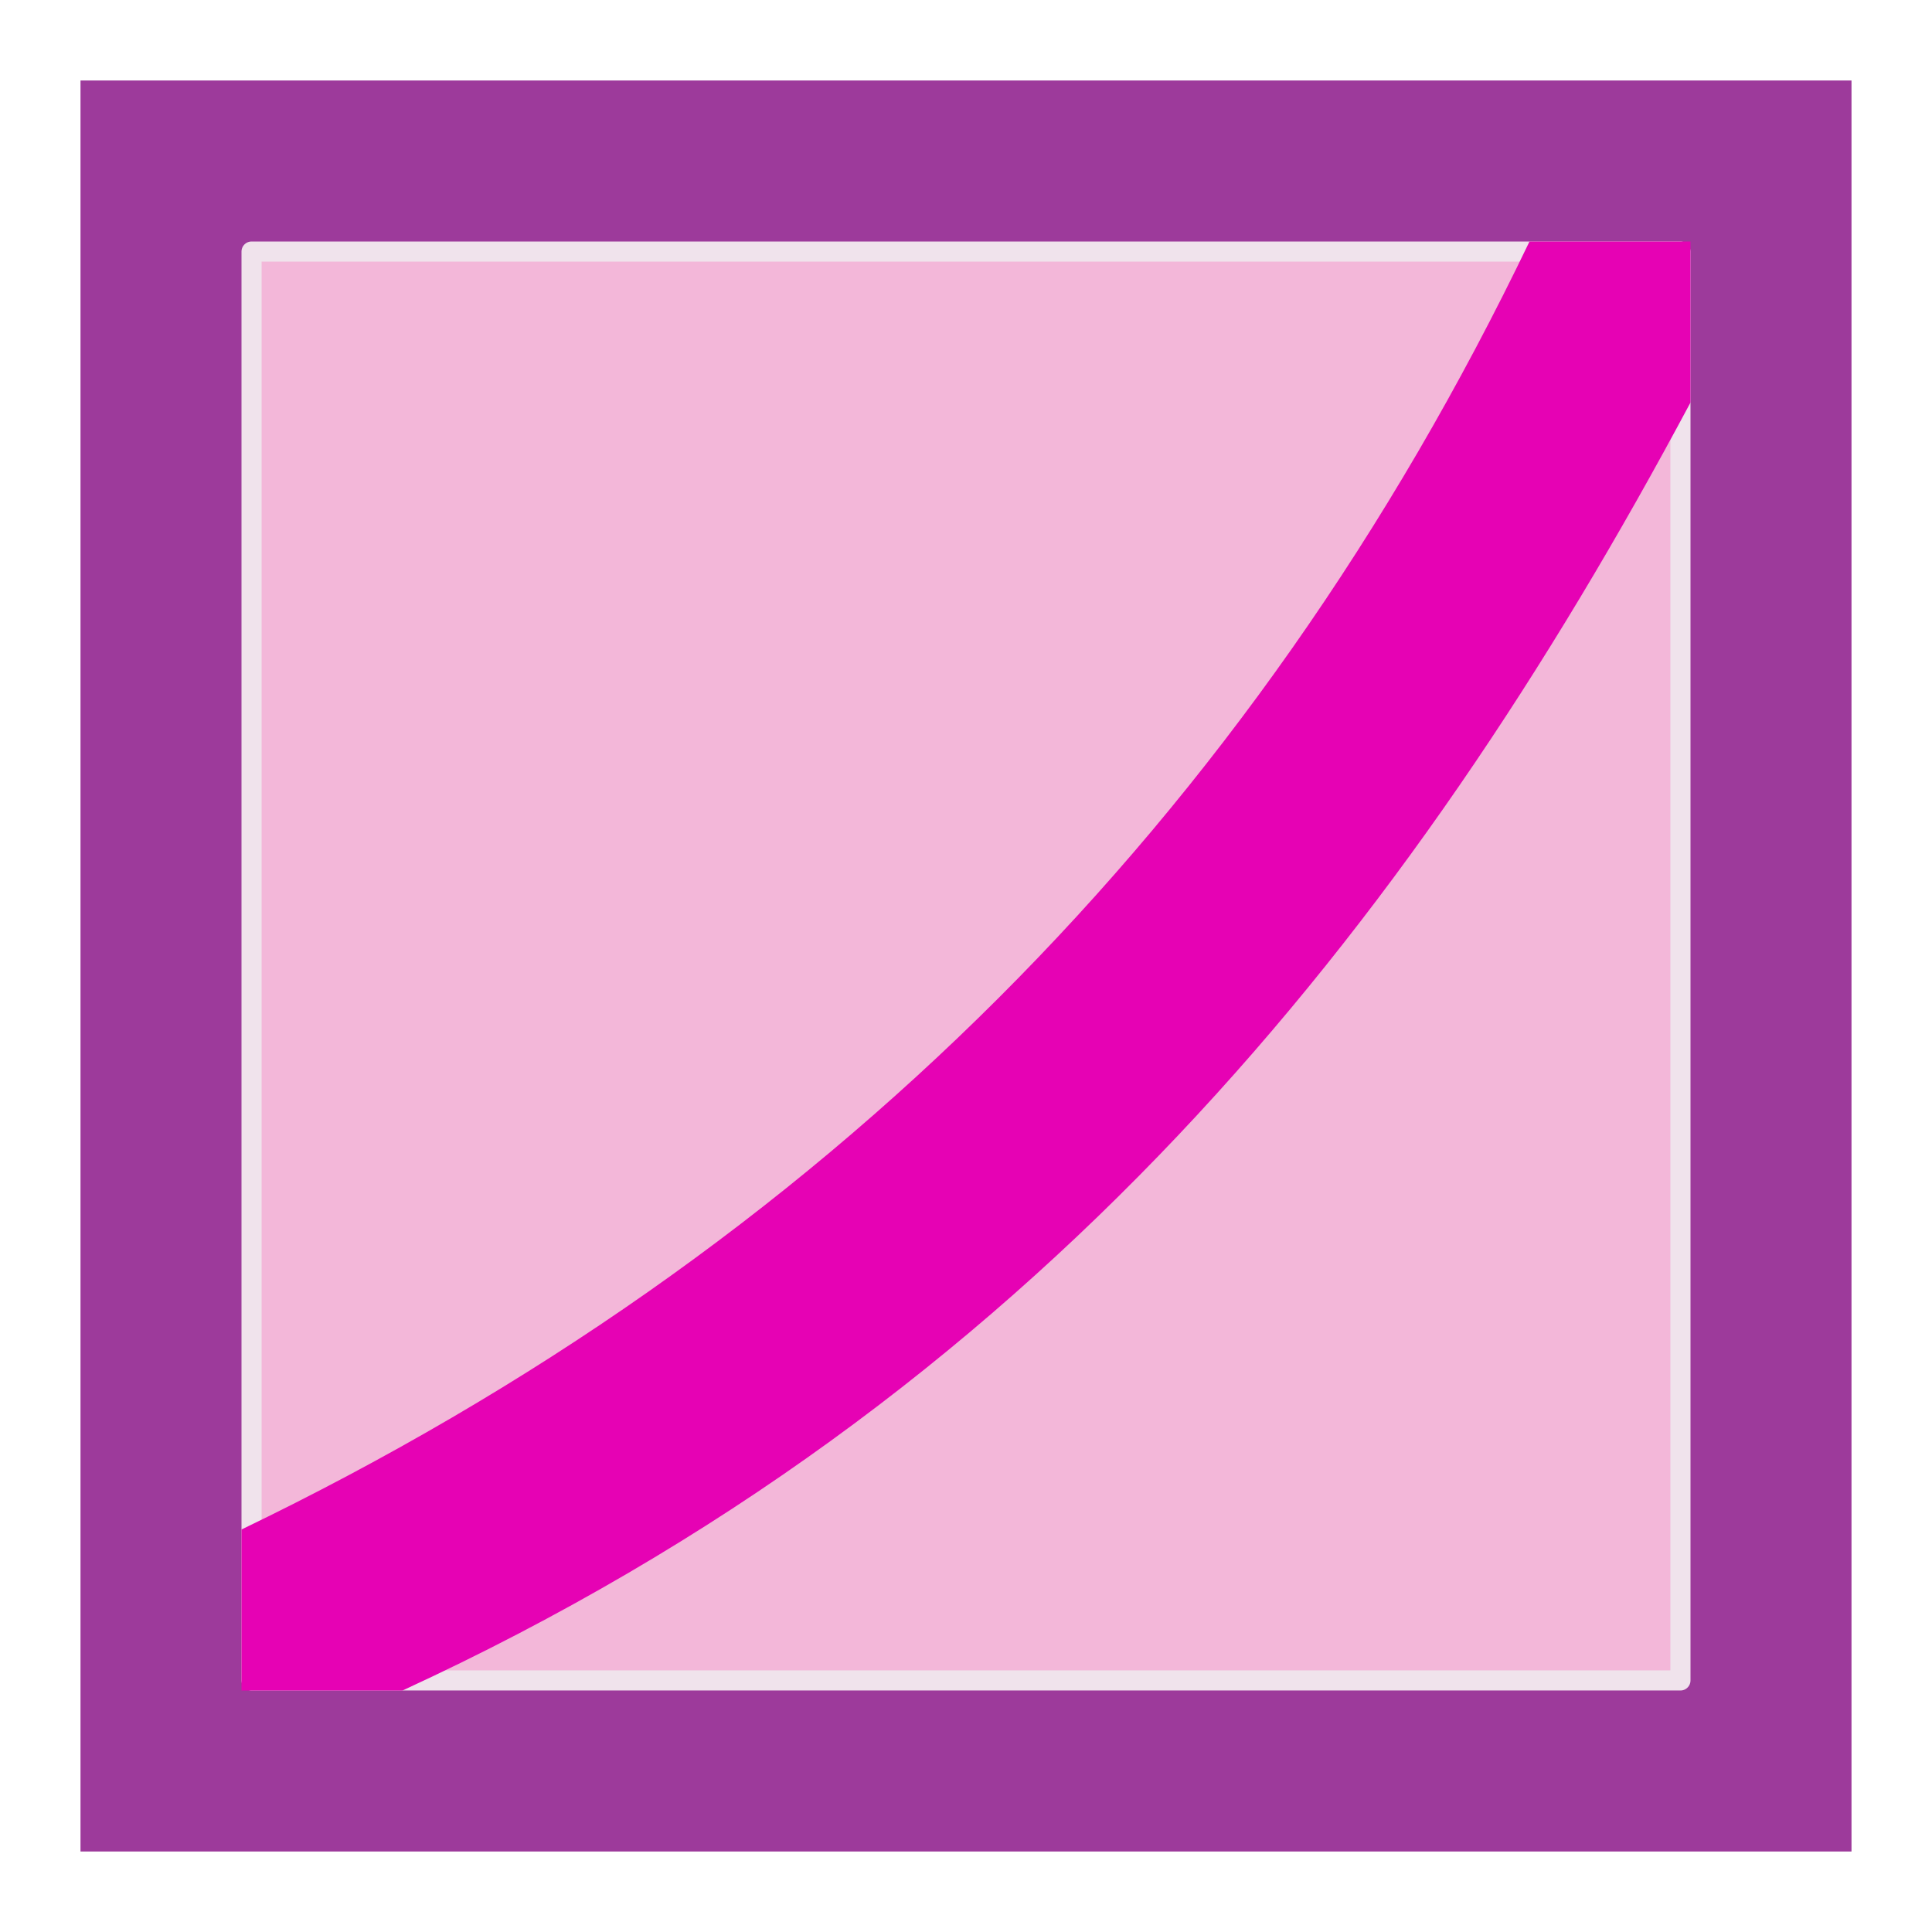 <?xml version="1.0" encoding="UTF-8" standalone="no"?>
<svg
   xmlns:dc="http://purl.org/dc/elements/1.1/"
   xmlns:cc="http://creativecommons.org/ns#"
   xmlns:rdf="http://www.w3.org/1999/02/22-rdf-syntax-ns#"
   xmlns:svg="http://www.w3.org/2000/svg"
   xmlns="http://www.w3.org/2000/svg"
   xmlns:sodipodi="http://sodipodi.sourceforge.net/DTD/sodipodi-0.dtd"
   xmlns:inkscape="http://www.inkscape.org/namespaces/inkscape"
   height="24"
   width="24"
   id="svg2"
   version="1.1"
   inkscape:version="0.91 r13725"
   sodipodi:docname="lc_grafgamma.svg"
   inkscape:export-filename="/home/tamara/Desktop/IKON/5_258 (tamara)/sc (222)/Tanggal 16/lc_grafgamma.png"
   inkscape:export-xdpi="90"
   inkscape:export-ydpi="90">
  <defs
     id="defs38" />
  <sodipodi:namedview
     pagecolor="#ffffff"
     bordercolor="#666666"
     borderopacity="1"
     objecttolerance="10"
     gridtolerance="10"
     guidetolerance="10"
     inkscape:pageopacity="0"
     inkscape:pageshadow="2"
     inkscape:window-width="1366"
     inkscape:window-height="718"
     id="namedview36"
     showgrid="true"
     inkscape:zoom="10.348342"
     inkscape:cx="7.2821312"
     inkscape:cy="10.038423"
     inkscape:window-x="0"
     inkscape:window-y="0"
     inkscape:window-maximized="1"
     inkscape:current-layer="svg2"
     showguides="false">
    <inkscape:grid
       type="xygrid"
       id="grid4168" />
  </sodipodi:namedview>
  <filter
     id="a"
     height="1.097"
     width="1.095"
     x="-0.048"
     y="-0.049"
     style="color-interpolation-filters:sRGB">
    <feGaussianBlur
       stdDeviation="2.227"
       id="feGaussianBlur5" />
  </filter>
  <filter
     id="b"
     height="1.121"
     width="1.119"
     x="-0.059"
     y="-0.061"
     style="color-interpolation-filters:sRGB">
    <feGaussianBlur
       stdDeviation="2.784"
       id="feGaussianBlur8" />
  </filter>
  <filter
     id="c"
     height="1.049"
     width="1.048"
     x="-0.024"
     y="-0.024"
     style="color-interpolation-filters:sRGB">
    <feGaussianBlur
       stdDeviation="1.108"
       id="feGaussianBlur11" />
  </filter>
  <filter
     id="d"
     height="1.073"
     width="1.071"
     x="-0.036"
     y="-0.036"
     style="color-interpolation-filters:sRGB">
    <feGaussianBlur
       stdDeviation="1.663"
       id="feGaussianBlur14" />
  </filter>
  <g
     id="g4169">
    <rect
       ry="1"
       rx="0"
       y="1"
       x="1"
       height="22"
       width="22"
       id="rect4170"
       style="opacity:1;fill:#9d3a9b;fill-opacity:1;fill-rule:nonzero;stroke:none;stroke-width:0.25;stroke-linecap:round;stroke-linejoin:round;stroke-miterlimit:4;stroke-dasharray:none;stroke-dashoffset:0;stroke-opacity:1" />
    <rect
       y="3.125"
       x="3.125"
       height="17.75"
       width="17.75"
       id="rect4172"
       style="opacity:1;fill:#f3b7d9;fill-opacity:1;fill-rule:nonzero;stroke:#f0e3ec;stroke-width:0.25;stroke-linecap:round;stroke-linejoin:round;stroke-miterlimit:4;stroke-dasharray:none;stroke-dashoffset:0;stroke-opacity:1" />
    <path
       sodipodi:nodetypes="ccccccc"
       inkscape:connector-curvature="0"
       id="path4167"
       d="M 19,3 C 15.54,10.207 10.196,15.529 3,19 l 0,2 2,0 C 12.864,17.378 17.493,11.569 21,5 l 0,-2 z"
       style="fill:#e602b4;fill-rule:evenodd;stroke:none;stroke-width:1px;stroke-linecap:butt;stroke-linejoin:miter;stroke-opacity:1" />
  </g>
</svg>
